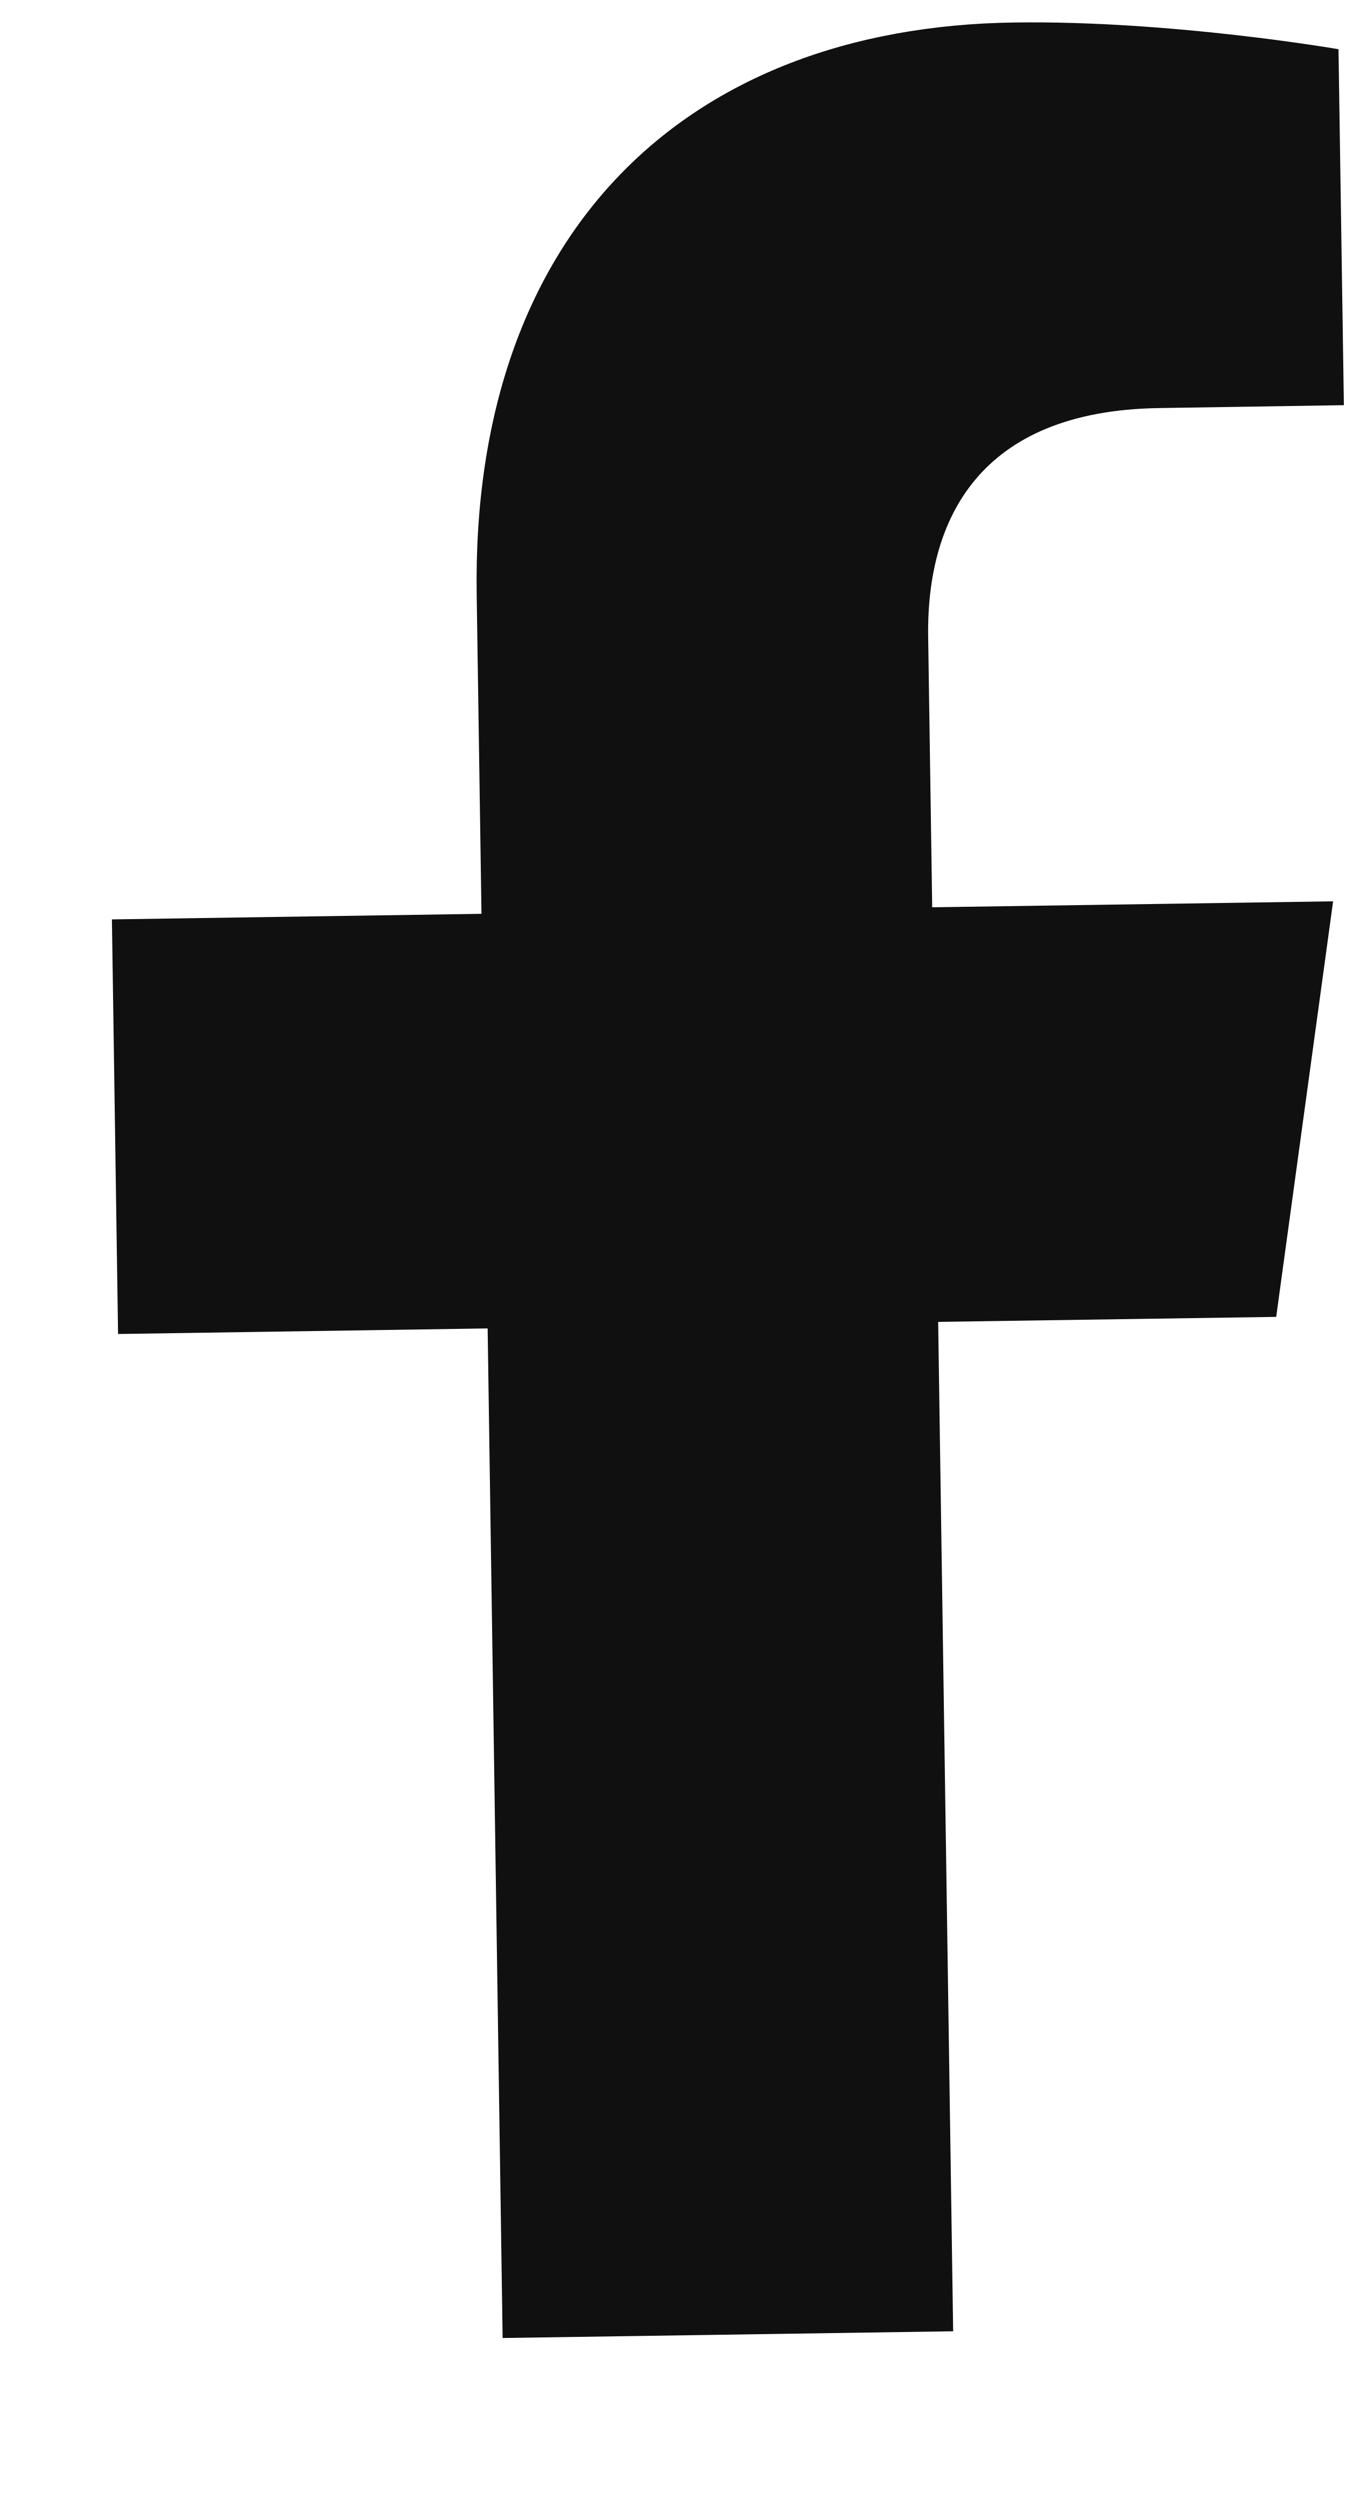 <svg width="7" height="13" viewBox="0 0 7 13" fill="none" xmlns="http://www.w3.org/2000/svg">
<path d="M6.637 6.848L6.933 4.687L4.848 4.718L4.827 3.312C4.818 2.702 5.091 2.136 6.028 2.122L6.989 2.107L6.961 0.256C6.961 0.256 6.092 0.105 5.272 0.117C3.561 0.142 2.452 1.214 2.479 3.088L2.504 4.752L0.582 4.781L0.614 6.937L2.536 6.908L2.614 12.158L4.957 12.123L4.879 6.874L6.637 6.848Z" fill="#101010"/>
</svg>
